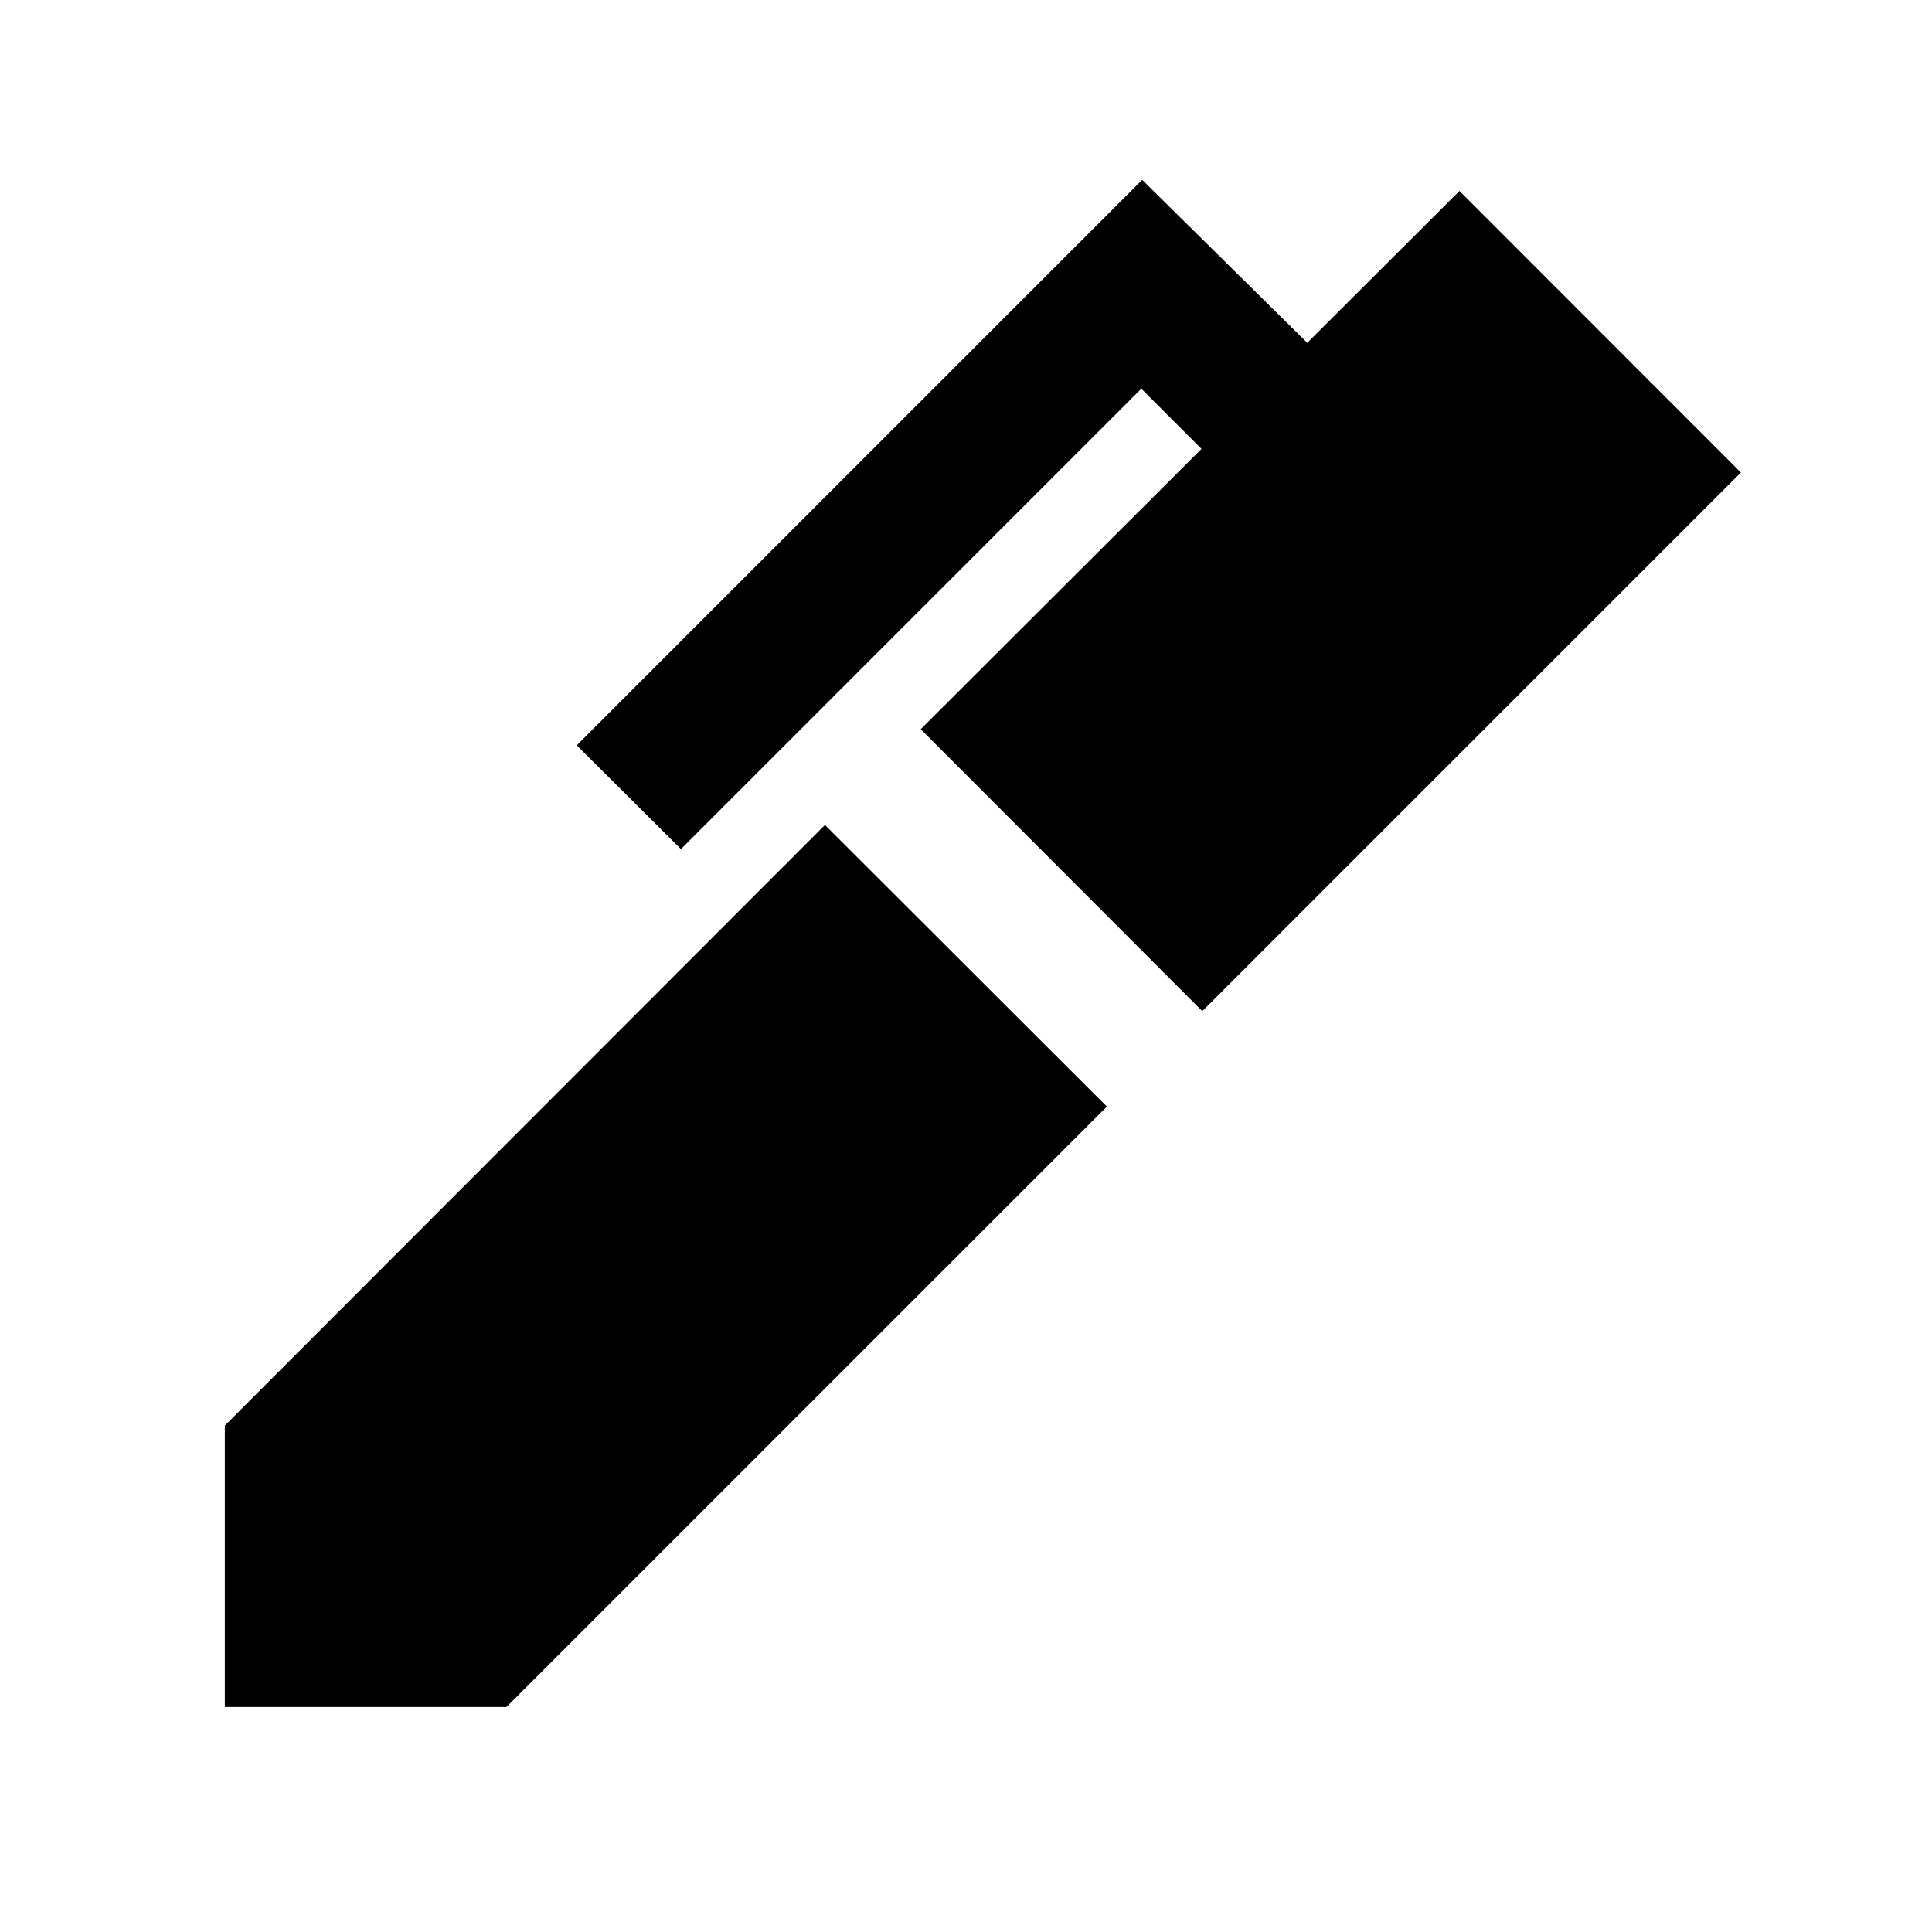 <svg xmlns="http://www.w3.org/2000/svg" height="40" viewBox="0 -960 960 960" width="40"><path d="m597.41-457.57-139.92-140.1 139.54-139.28-29.91-29.91-228.76 228.77-51.79-51.56 280.98-280.99 82.02 80.99 75.63-75.47L865.04-725.2 597.41-457.57ZM251.63-111.79H111.71v-139.84l298.2-298.45L550-410.16 251.63-111.79Z"/></svg>